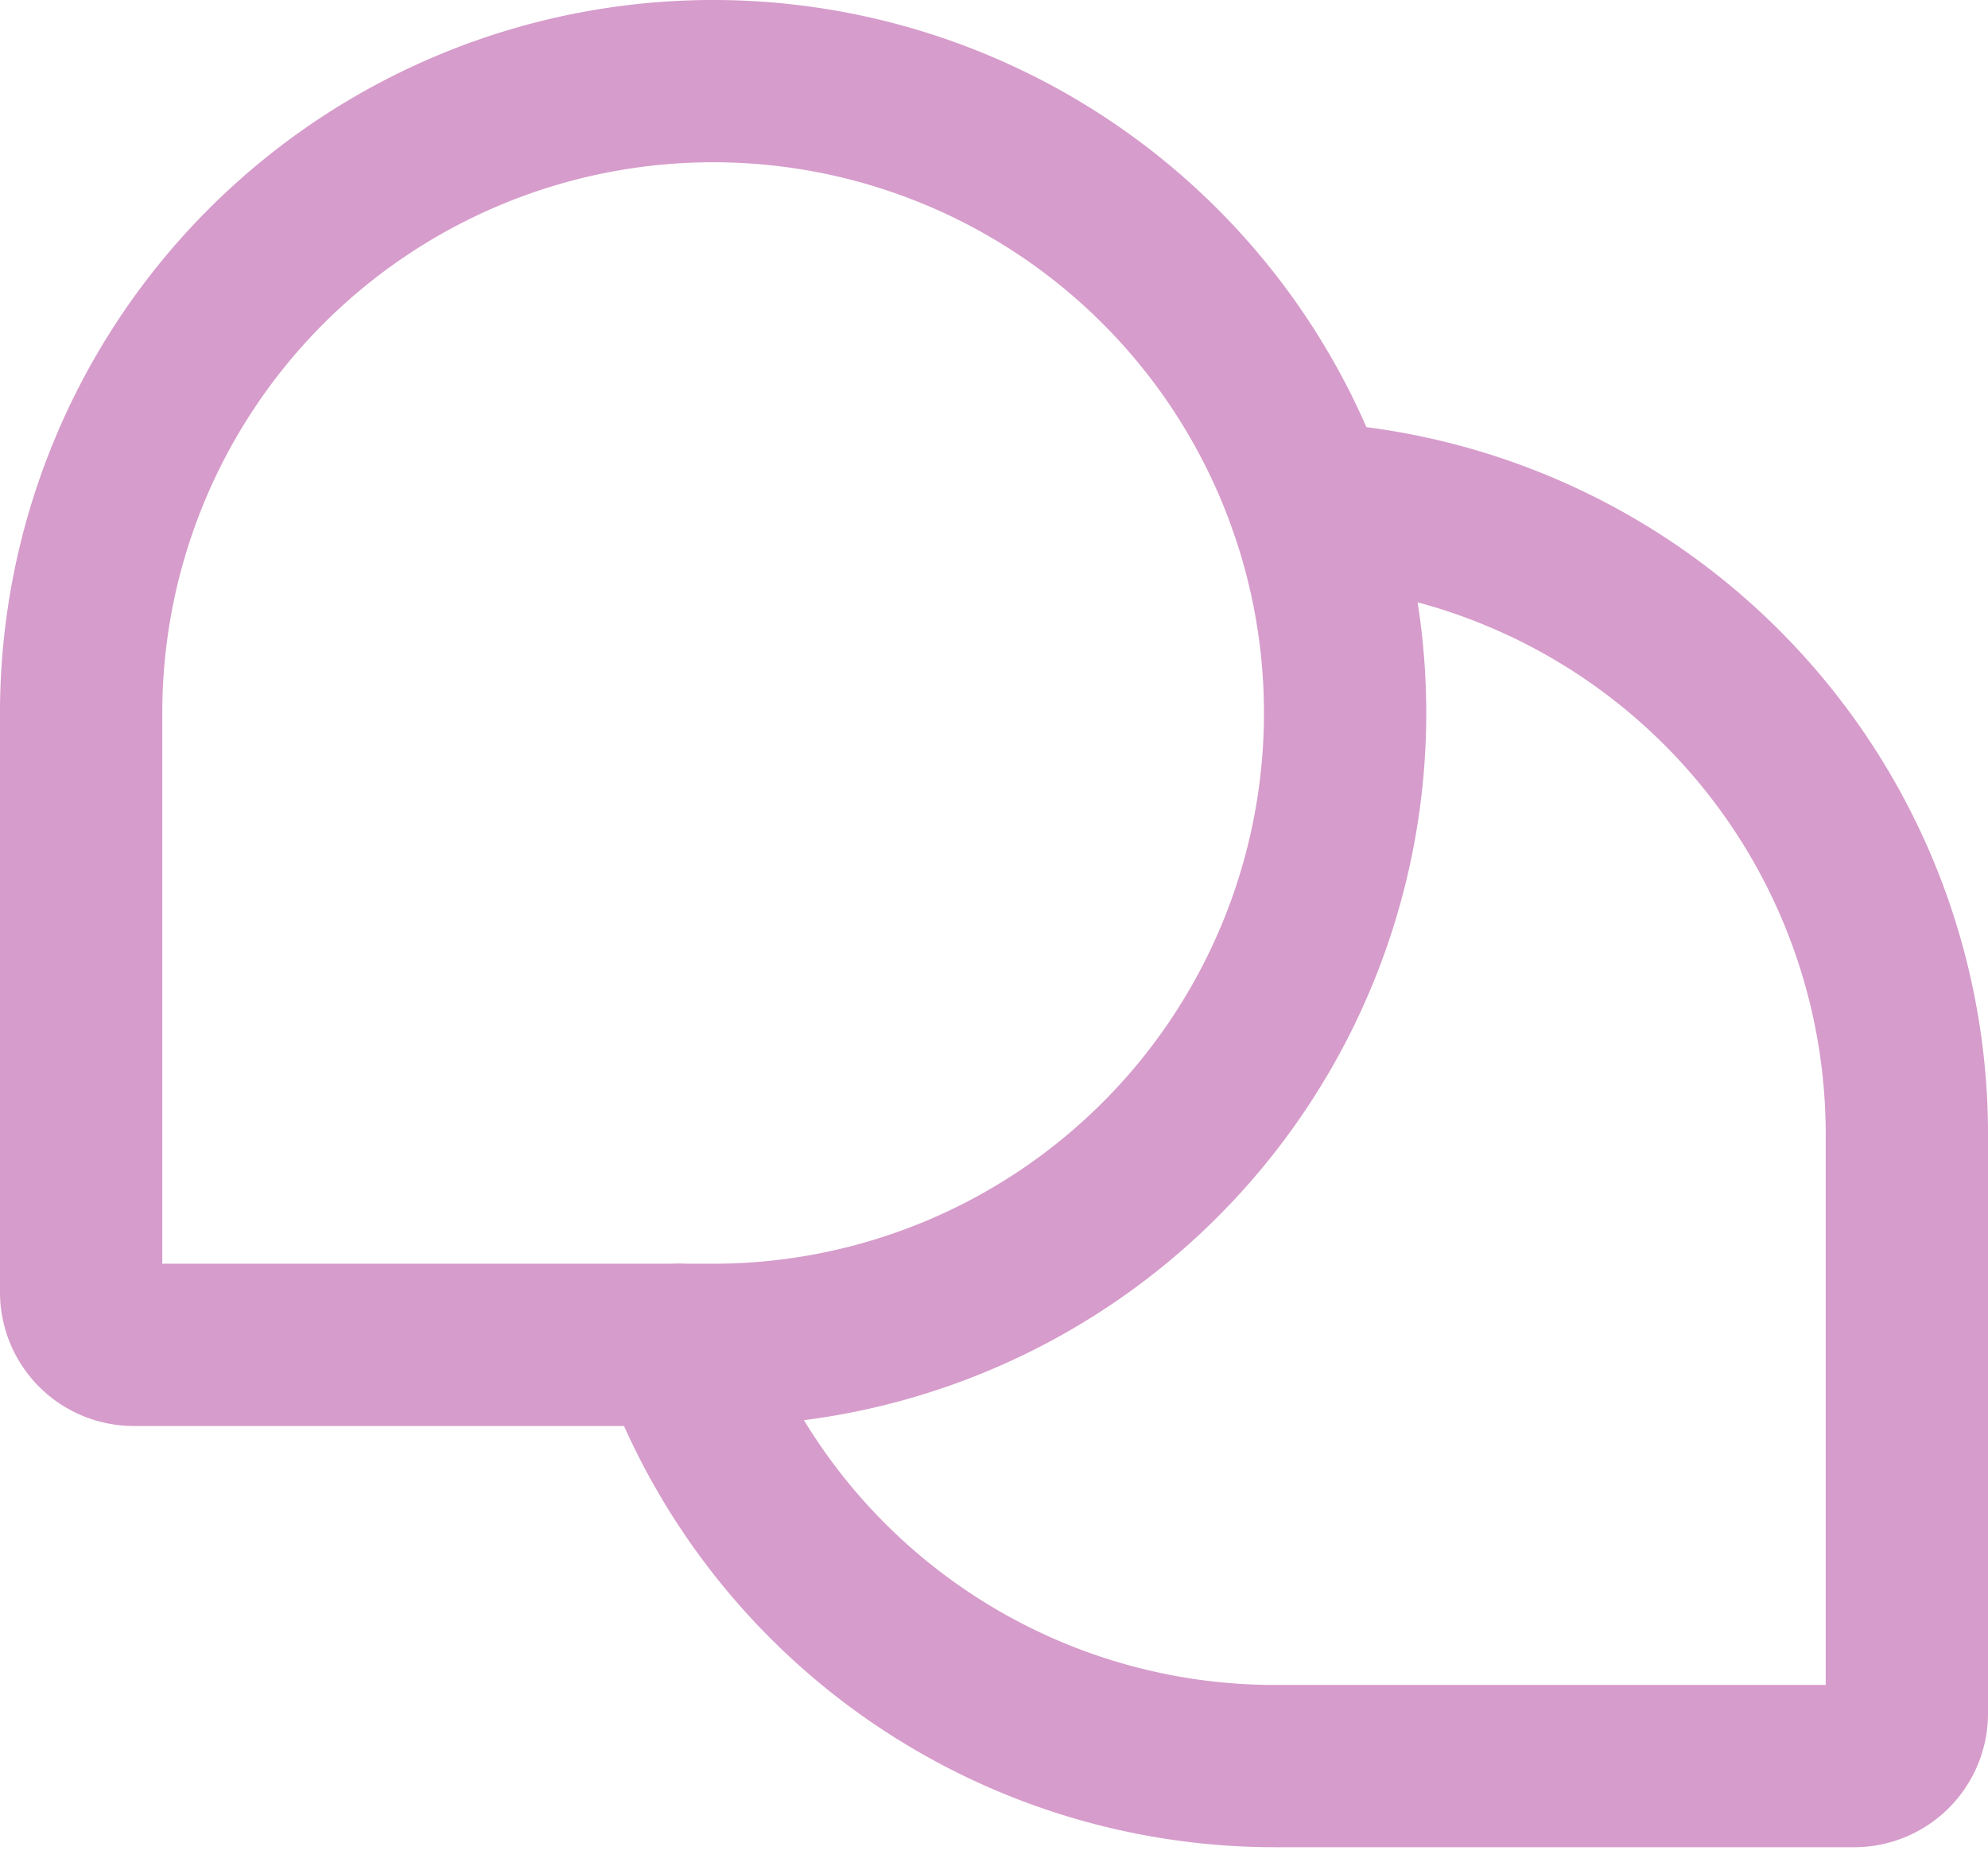 <svg width="49" height="46" viewBox="0 0 49 46" fill="none" xmlns="http://www.w3.org/2000/svg"><path d="M17.577 33.154H3.298A1.298 1.298 0 012 31.856v-14.28A15.577 15.577 0 0117.577 2h0a15.577 15.577 0 0115.577 15.577v0a15.577 15.577 0 01-15.577 15.577v0z" stroke="#D69CCB" stroke-width="4" stroke-linecap="round" stroke-linejoin="round"/><path d="M16.732 33.154a15.584 15.584 0 0014.69 10.384h14.28A1.298 1.298 0 0047 42.24V27.961a15.578 15.578 0 00-14.726-15.553" stroke="#D69CCB" stroke-width="4" stroke-linecap="round" stroke-linejoin="round"/></svg>